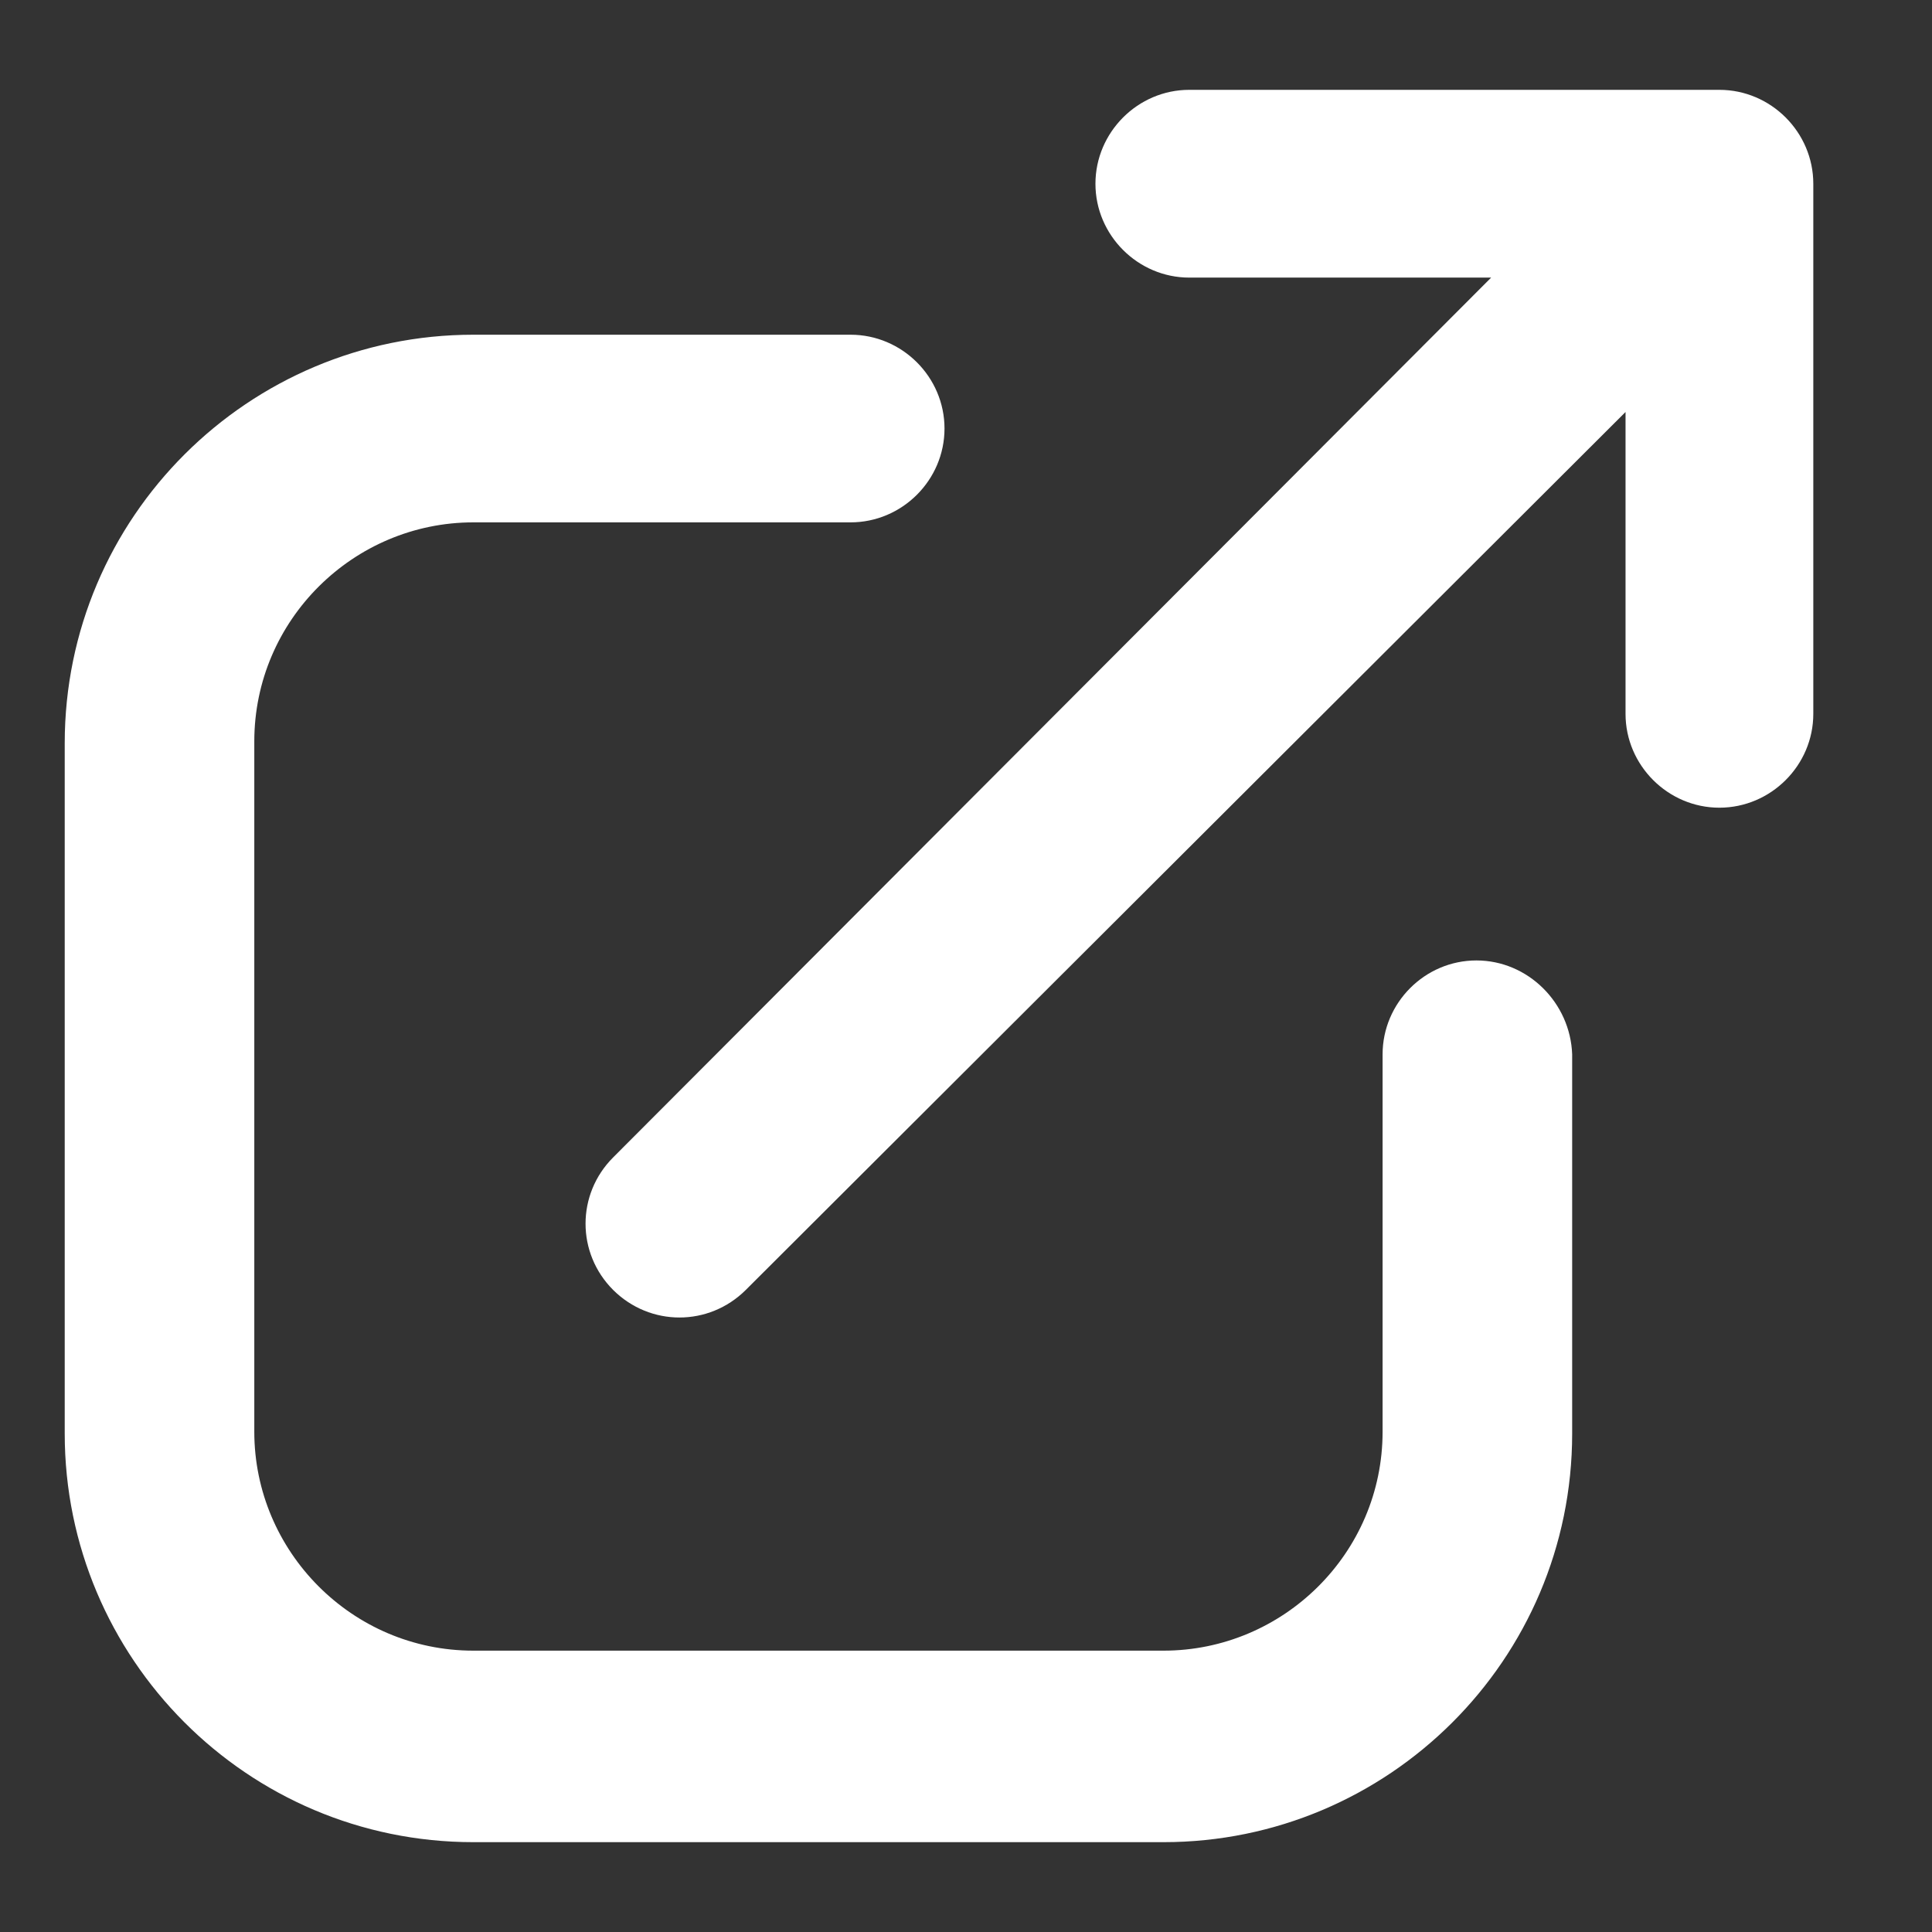<svg width="16" height="16" viewBox="0 0 16 16" fill="none" xmlns="http://www.w3.org/2000/svg">
<rect x="0" y="0" width="16" height="16" fill="#333333" stroke="none"/>
<g id="Group">
<g id="Group_2">
<g id="Group_3">
<path id="Vector" d="M14.239 0.744H9.849C9.423 0.744 9.072 1.095 9.072 1.522C9.072 1.948 9.423 2.299 9.849 2.299H12.349L5.078 9.585C4.773 9.89 4.773 10.378 5.078 10.683C5.231 10.835 5.429 10.911 5.627 10.911C5.825 10.911 6.023 10.835 6.176 10.683L13.462 3.412V5.912C13.462 6.338 13.813 6.689 14.239 6.689C14.666 6.689 15.017 6.338 15.017 5.912V1.522C15.017 1.095 14.666 0.744 14.239 0.744Z" fill="white"/>
<path id="Vector_2" d="M12.227 7.954C11.8 7.954 11.45 8.305 11.45 8.732V11.857C11.45 12.863 10.627 13.67 9.636 13.67H3.92C2.914 13.67 2.106 12.847 2.106 11.857V6.14C2.106 5.134 2.929 4.326 3.92 4.326H7.044C7.471 4.326 7.822 3.976 7.822 3.549C7.822 3.122 7.471 2.772 7.044 2.772H3.92C2.06 2.772 0.536 4.281 0.536 6.156V11.872C0.536 13.731 2.045 15.256 3.92 15.256H9.636C11.495 15.256 13.02 13.747 13.02 11.872V8.732C13.005 8.305 12.654 7.954 12.227 7.954Z" fill="white"/>
</g>
</g>
</g>
</svg>
